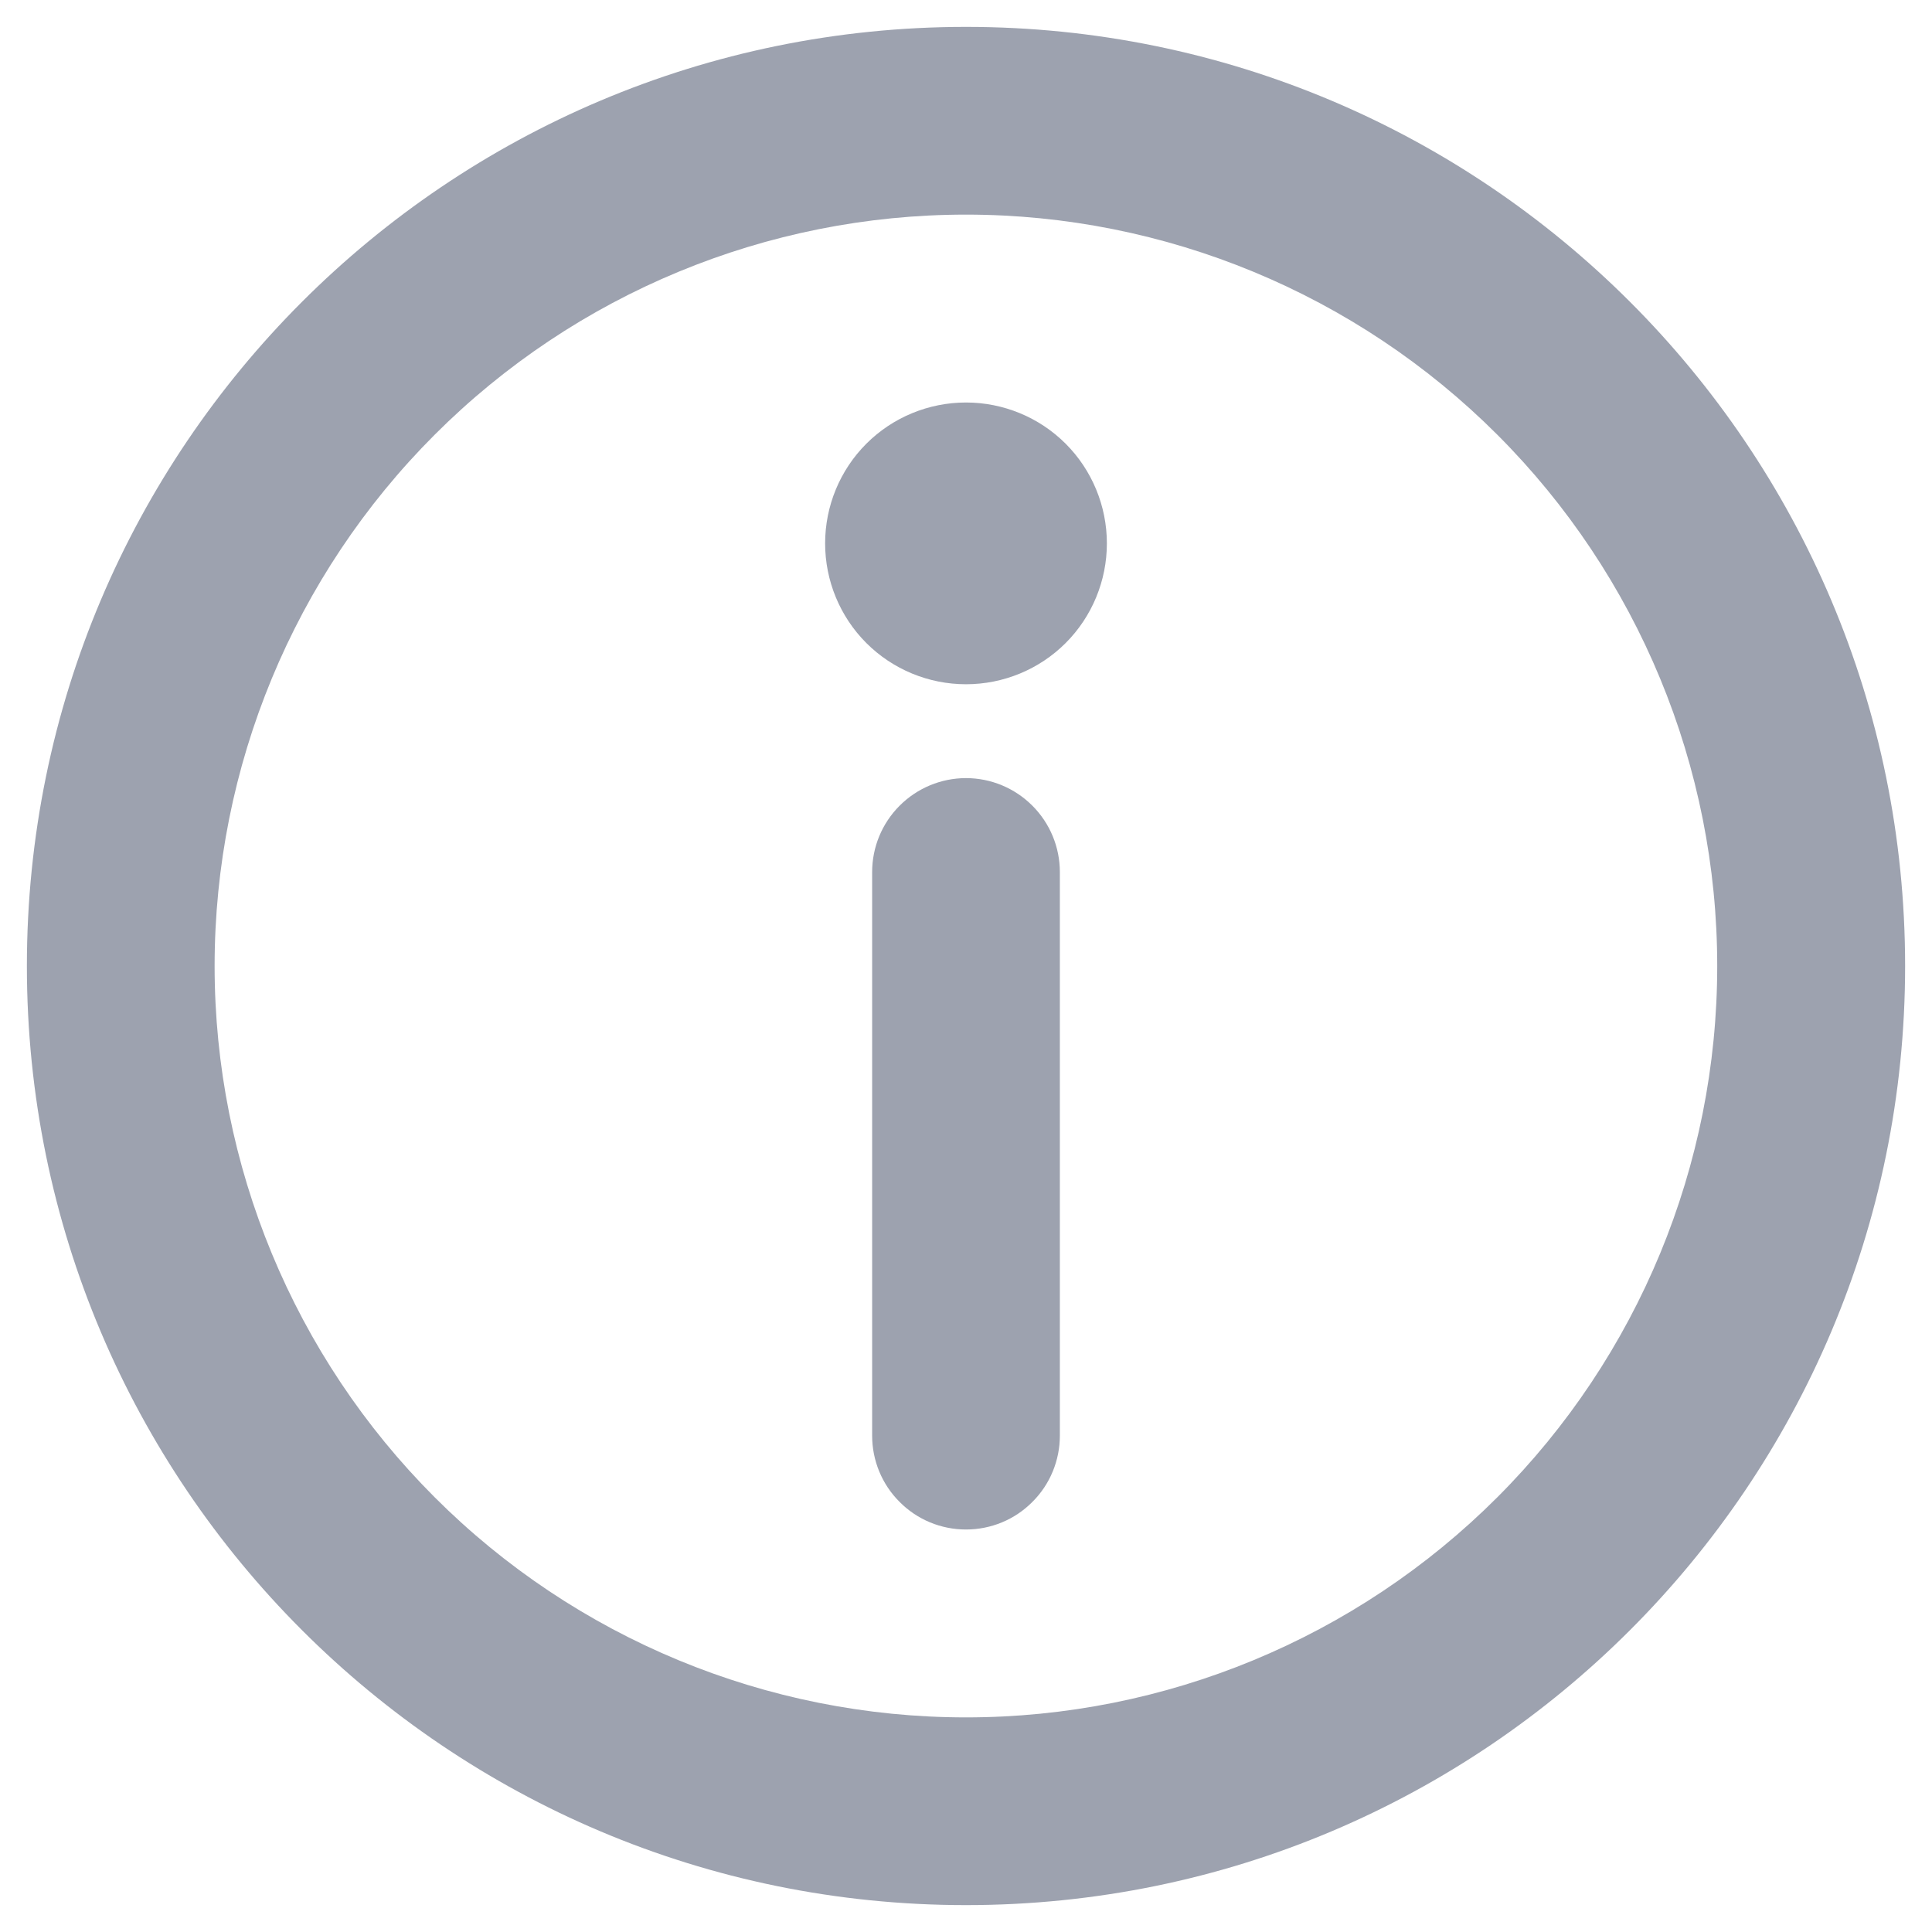 <svg width="12" height="12" viewBox="0 0 12 12" fill="none" xmlns="http://www.w3.org/2000/svg">
<path d="M6 1.333C4.762 1.333 3.575 1.825 2.7 2.7C1.825 3.575 1.333 4.762 1.333 6C1.333 7.238 1.825 8.425 2.7 9.3C3.575 10.175 4.762 10.667 6 10.667C7.238 10.667 8.425 10.175 9.3 9.3C10.175 8.425 10.666 7.238 10.666 6C10.666 4.762 10.175 3.575 9.3 2.7C8.425 1.825 7.238 1.333 6 1.333ZM0.167 6C0.167 2.778 2.778 0.167 6 0.167C9.222 0.167 11.833 2.778 11.833 6C11.833 9.222 9.222 11.833 6 11.833C2.778 11.833 0.167 9.222 0.167 6Z" fill="#9DA2AF"/>
<path d="M6 4.833C6.155 4.833 6.303 4.895 6.412 5.004C6.522 5.114 6.583 5.262 6.583 5.417V8.917C6.583 9.071 6.522 9.22 6.412 9.329C6.303 9.439 6.155 9.5 6 9.5C5.845 9.5 5.697 9.439 5.588 9.329C5.478 9.22 5.417 9.071 5.417 8.917V5.417C5.417 5.262 5.478 5.114 5.588 5.004C5.697 4.895 5.845 4.833 6 4.833ZM6.875 3.375C6.875 3.607 6.783 3.83 6.619 3.994C6.455 4.158 6.232 4.25 6 4.25C5.768 4.25 5.545 4.158 5.381 3.994C5.217 3.83 5.125 3.607 5.125 3.375C5.125 3.143 5.217 2.92 5.381 2.756C5.545 2.592 5.768 2.5 6 2.5C6.232 2.5 6.455 2.592 6.619 2.756C6.783 2.92 6.875 3.143 6.875 3.375Z" fill="#9DA2AF"/>
</svg>
